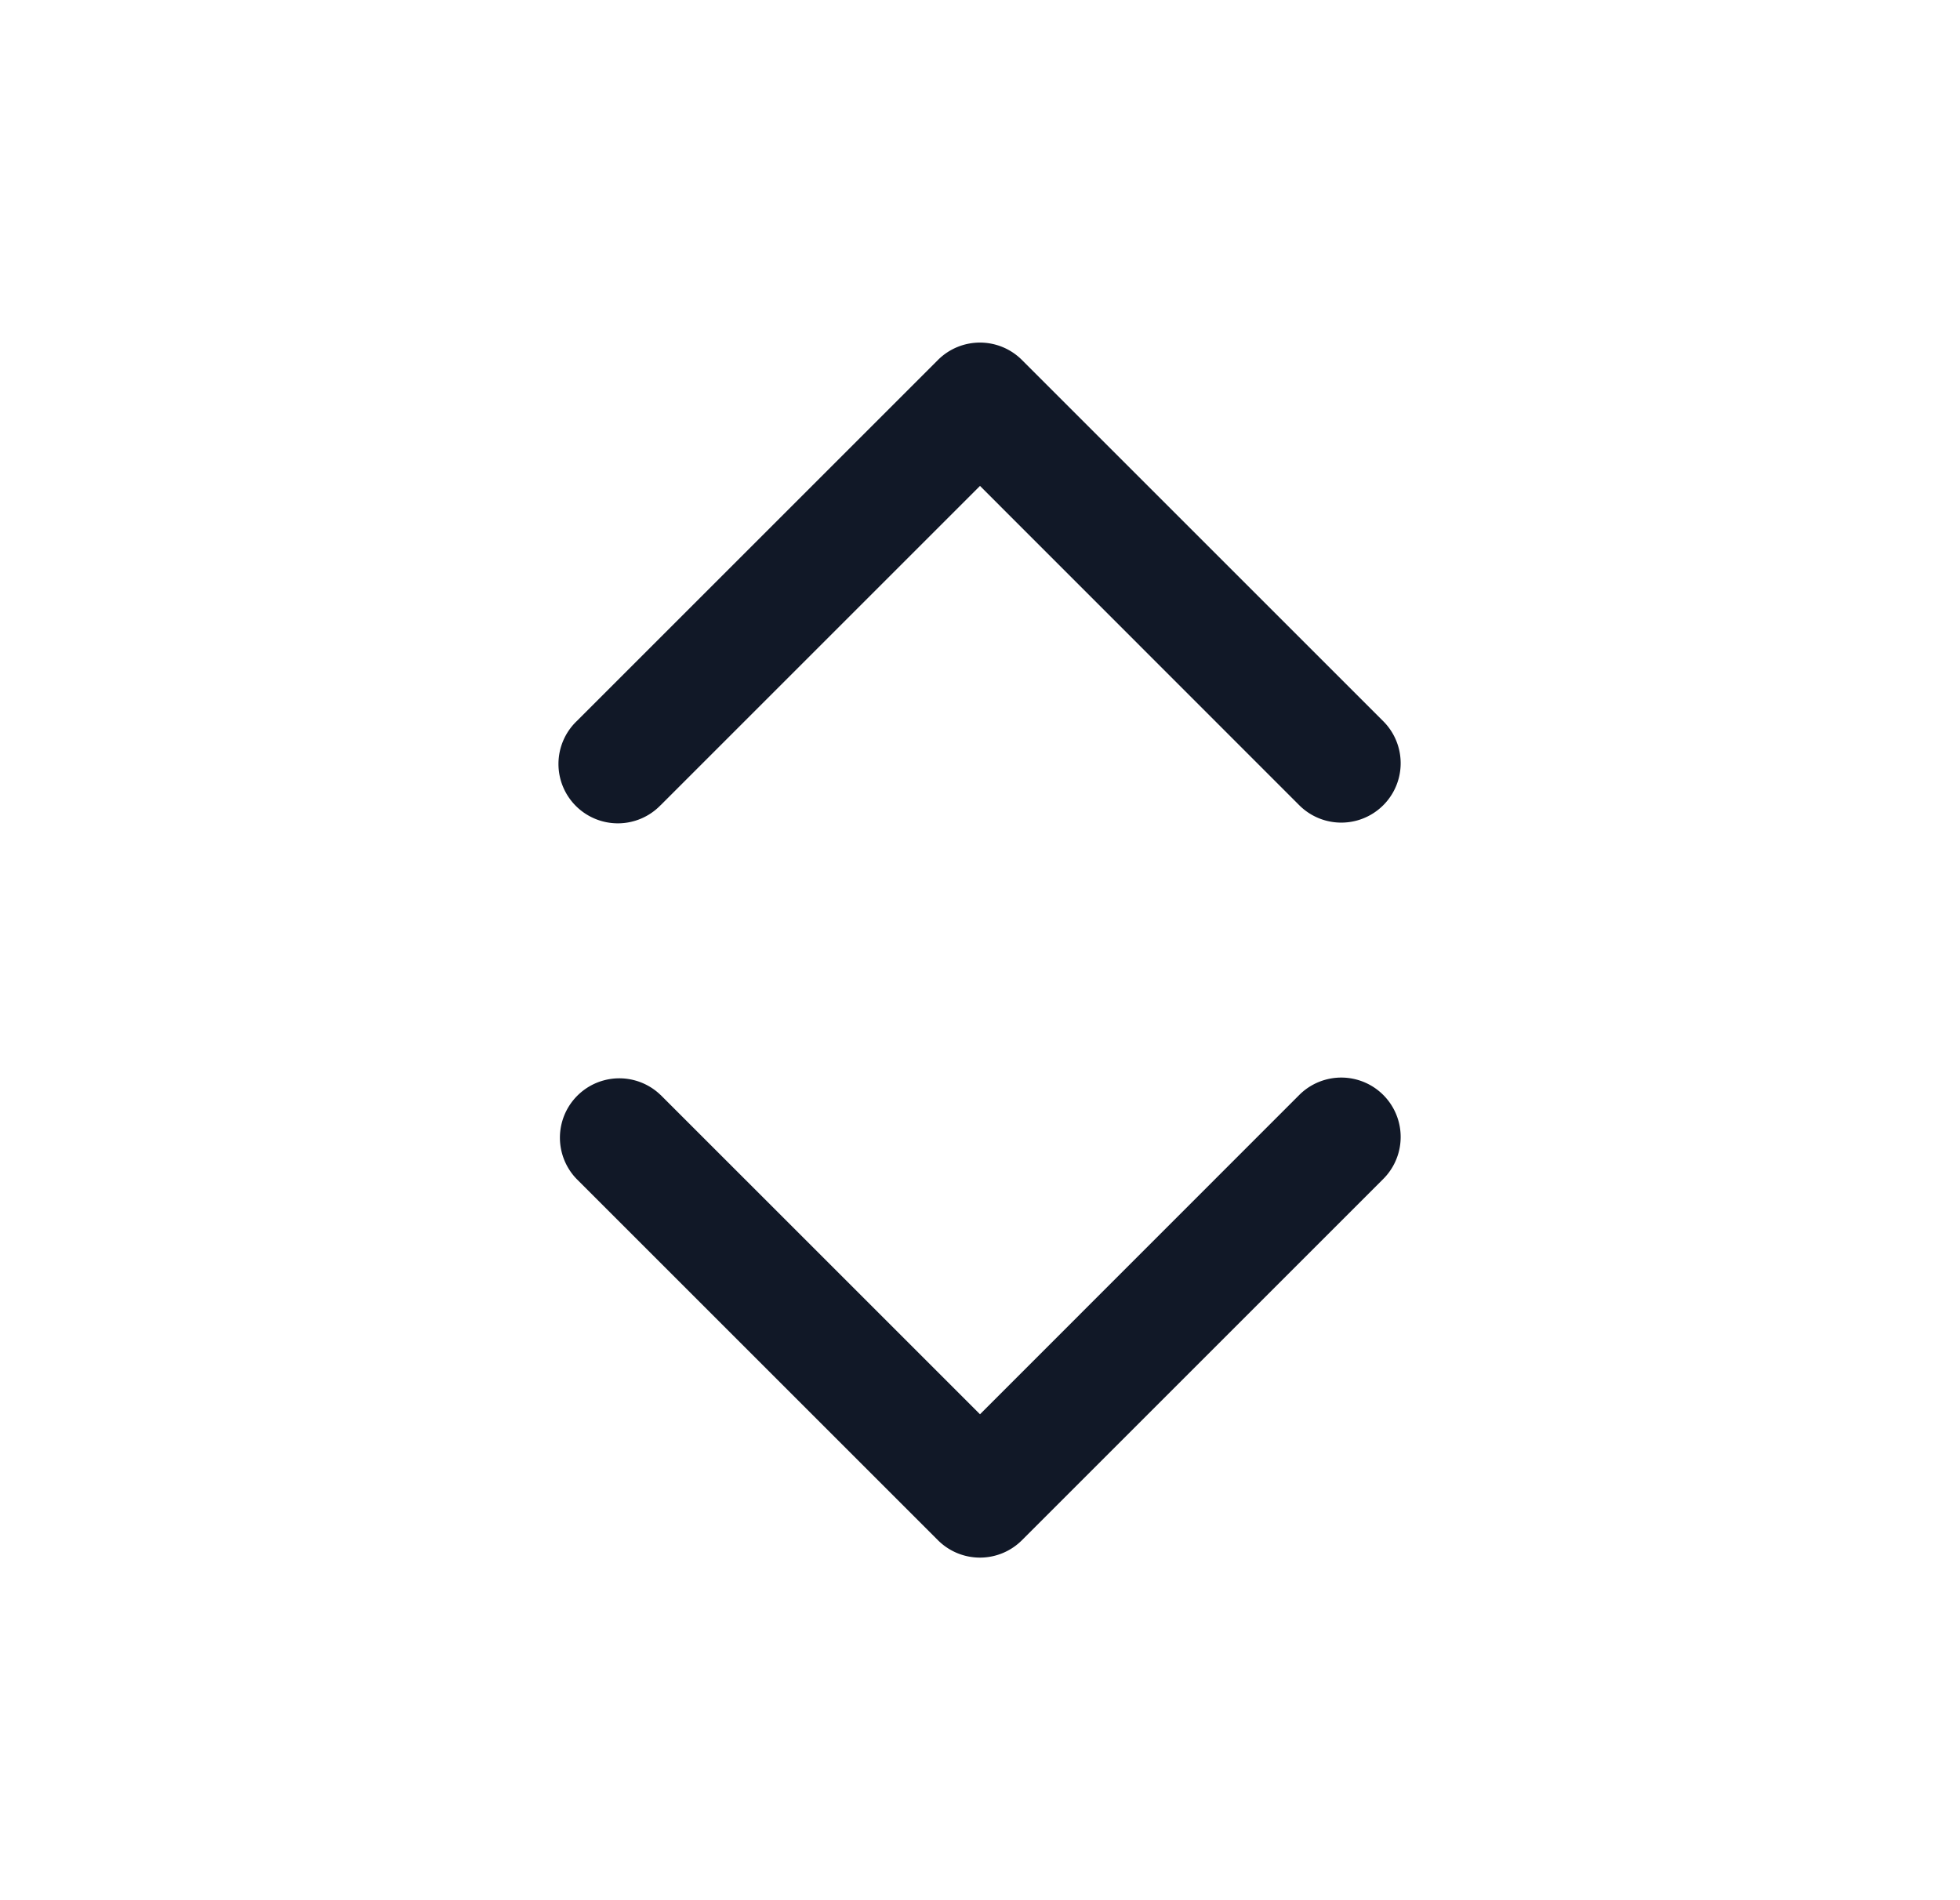 <svg xmlns="http://www.w3.org/2000/svg" width="33" height="32" fill="none"><path fill="#111827" fill-rule="evenodd" d="M11.122 13.56a1 1 0 1 1-1.414-1.414l6.084-6.084a1 1 0 0 1 1.414 0l6.084 6.084a1 1 0 0 1-1.415 1.414L16.5 8.183l-5.377 5.377Zm0 4.88a1 1 0 0 0-1.414 1.414l6.084 6.084a1 1 0 0 0 1.414 0l6.084-6.084a1 1 0 0 0-1.415-1.414L16.5 23.817l-5.377-5.377Z" clip-rule="evenodd"/></svg>
